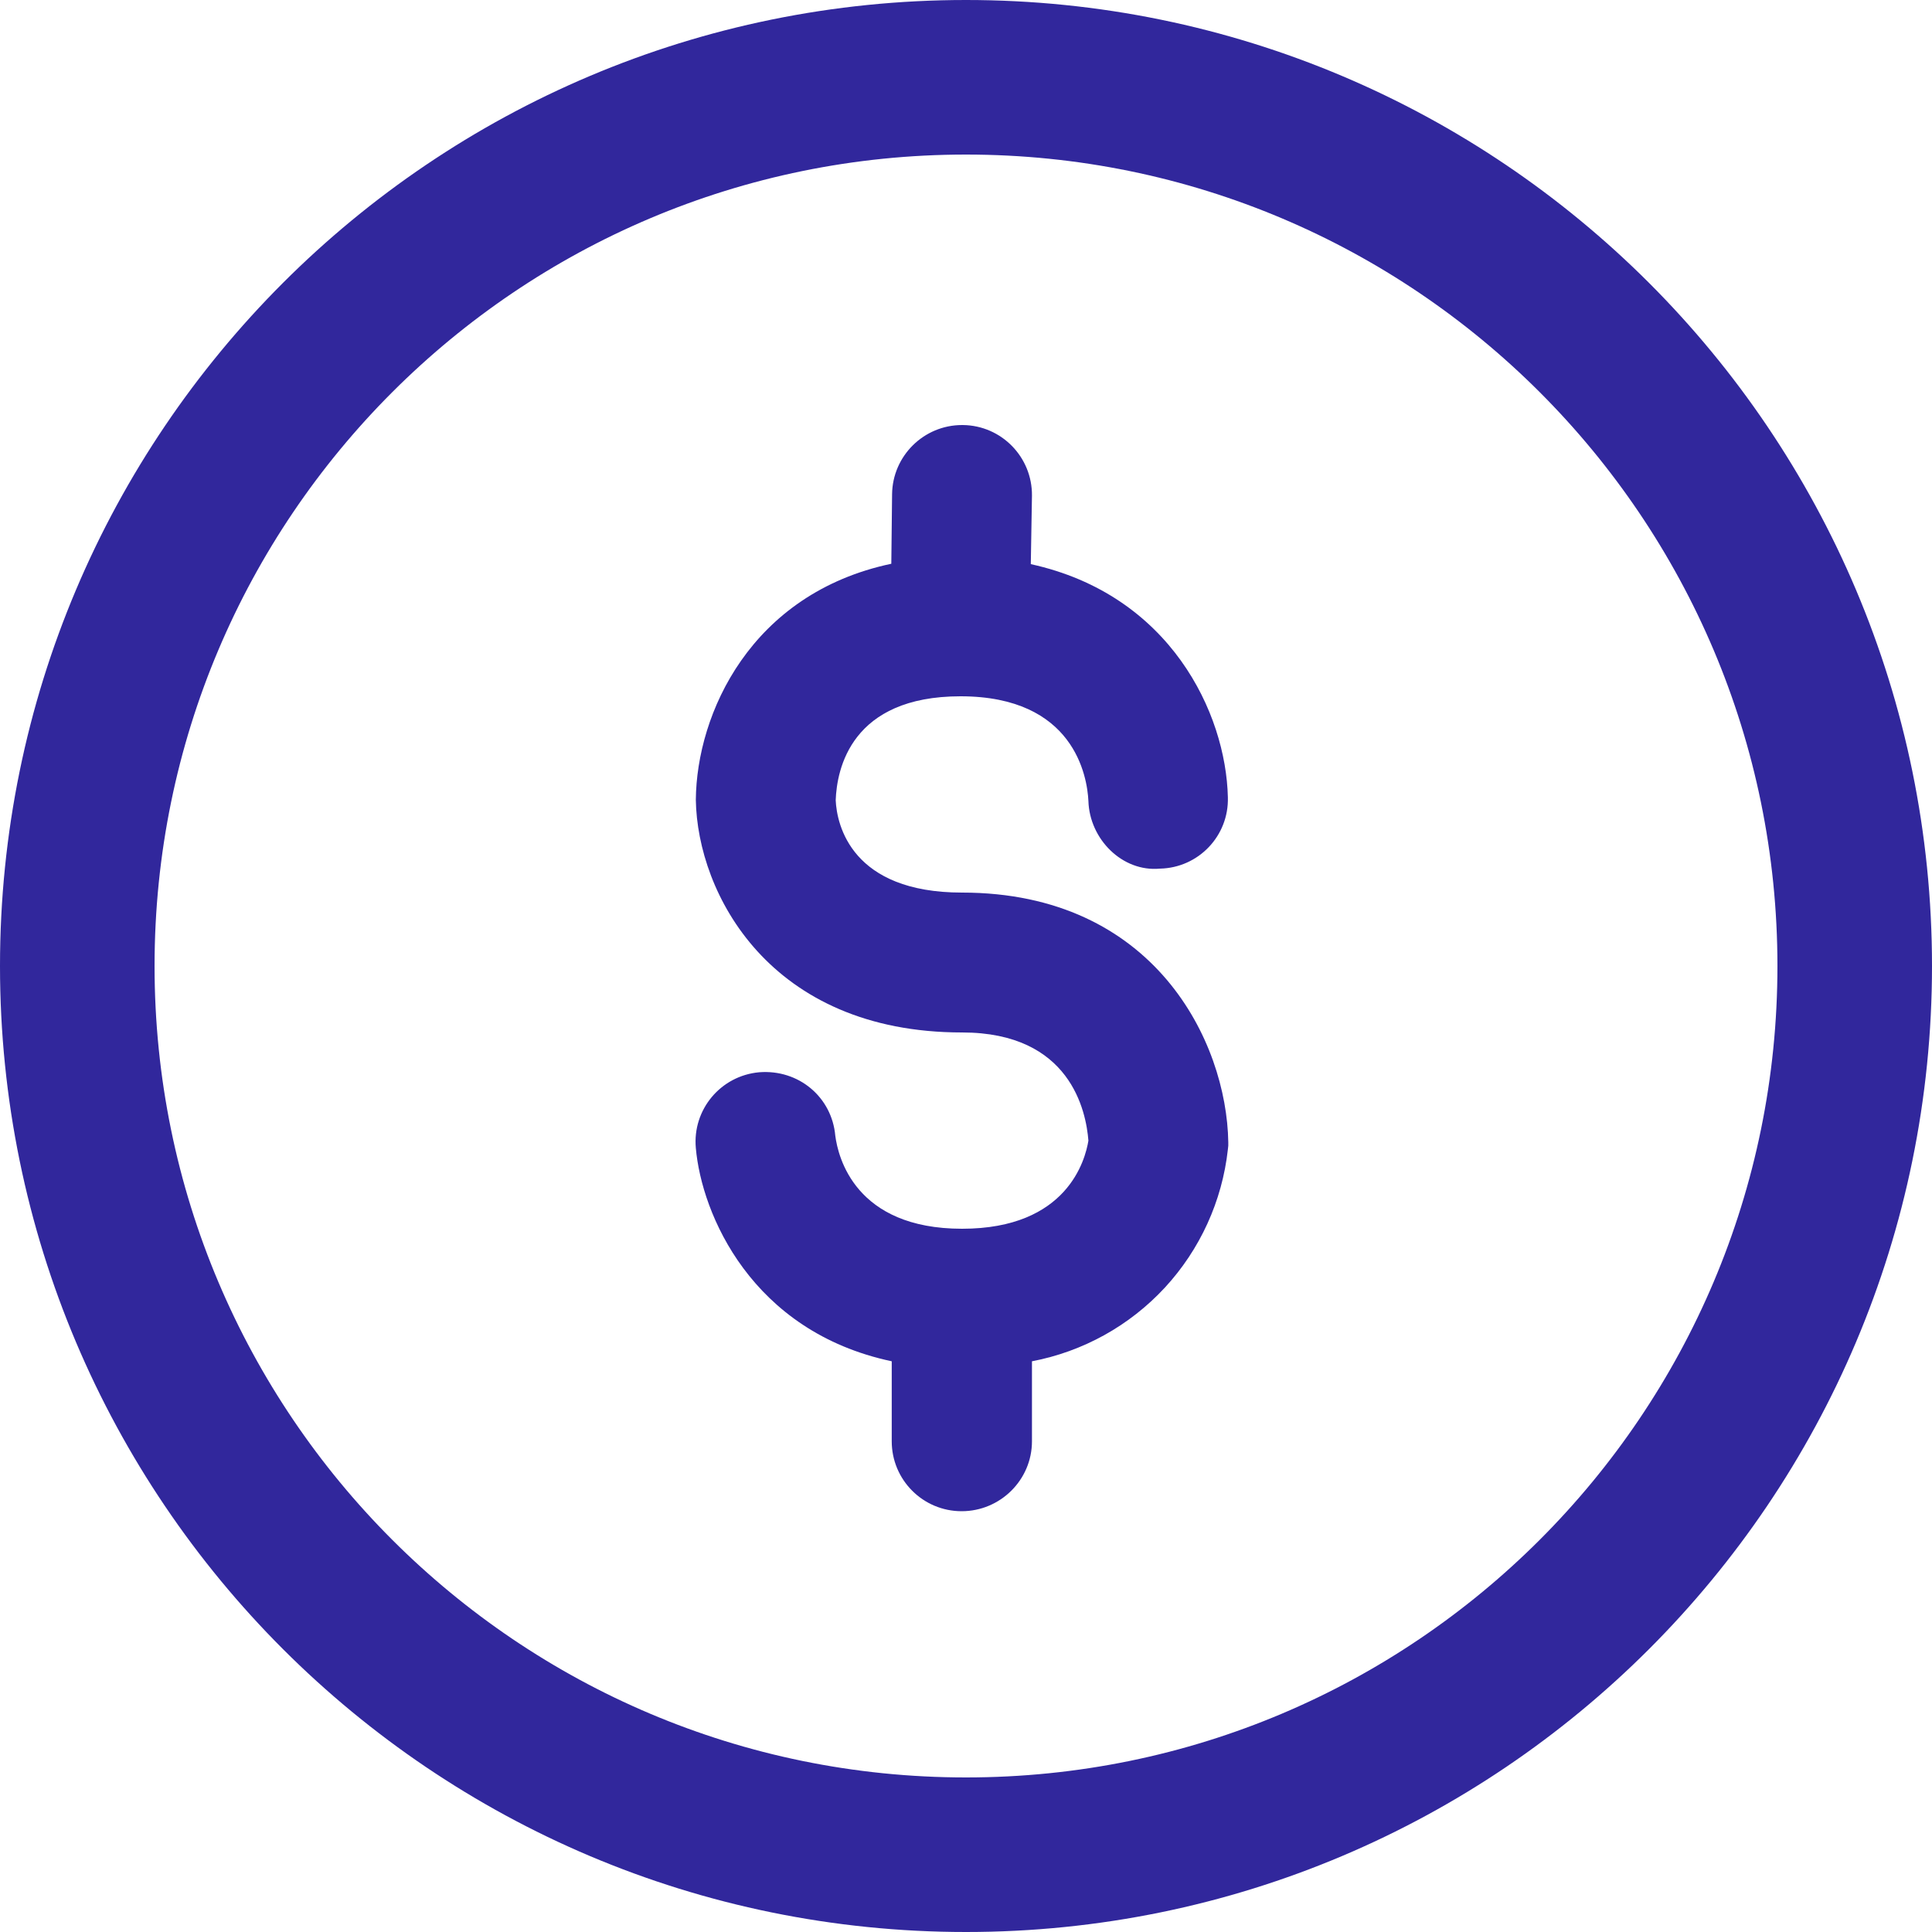 <svg width="50" height="50" viewBox="0 0 50 50" fill="none" xmlns="http://www.w3.org/2000/svg">
<g clip-path="url(#clip0_138_3888)">
<path d="M25 48C37.703 48 48 37.703 48 25C48 12.297 37.703 2 25 2C12.297 2 2 12.297 2 25C2 37.703 12.297 48 25 48Z" stroke="#31279C" stroke-width="4" stroke-linecap="round" stroke-linejoin="round"/>
<path d="M31.788 29.56C31.747 26.96 29.878 23.1 24.898 23.1C22.047 23.1 21.657 21.36 21.628 20.71C21.657 19.9 22.027 18.02 24.858 18.02C27.797 18.02 28.137 20.09 28.168 20.73C28.198 21.72 29.047 22.57 30.017 22.48C31.017 22.46 31.808 21.63 31.777 20.63C31.727 18.46 30.288 15.39 26.677 14.6L26.707 12.83C26.718 11.83 25.918 11.01 24.918 11H24.898C23.907 11 23.098 11.8 23.087 12.79L23.067 14.59C19.427 15.36 18.027 18.47 18.008 20.7C18.047 23.12 19.918 26.72 24.898 26.72C27.707 26.72 28.108 28.76 28.168 29.52C28.087 30.01 27.628 31.8 24.898 31.8C22.128 31.8 21.688 29.94 21.617 29.39C21.527 28.39 20.668 27.67 19.648 27.75C18.648 27.84 17.918 28.72 18.008 29.71C18.157 31.42 19.448 34.46 23.078 35.23V37.3C23.078 38.3 23.887 39.11 24.887 39.11C25.887 39.11 26.707 38.3 26.707 37.3V35.23C28.027 34.979 29.232 34.311 30.145 33.325C31.057 32.338 31.629 31.085 31.777 29.75L31.788 29.65V29.56Z" fill="#31279C"/>
</g>
<defs>
<clipPath id="clip0_138_3888">
<rect width="50" height="50" fill="white"/>
</clipPath>
</defs>
</svg>
